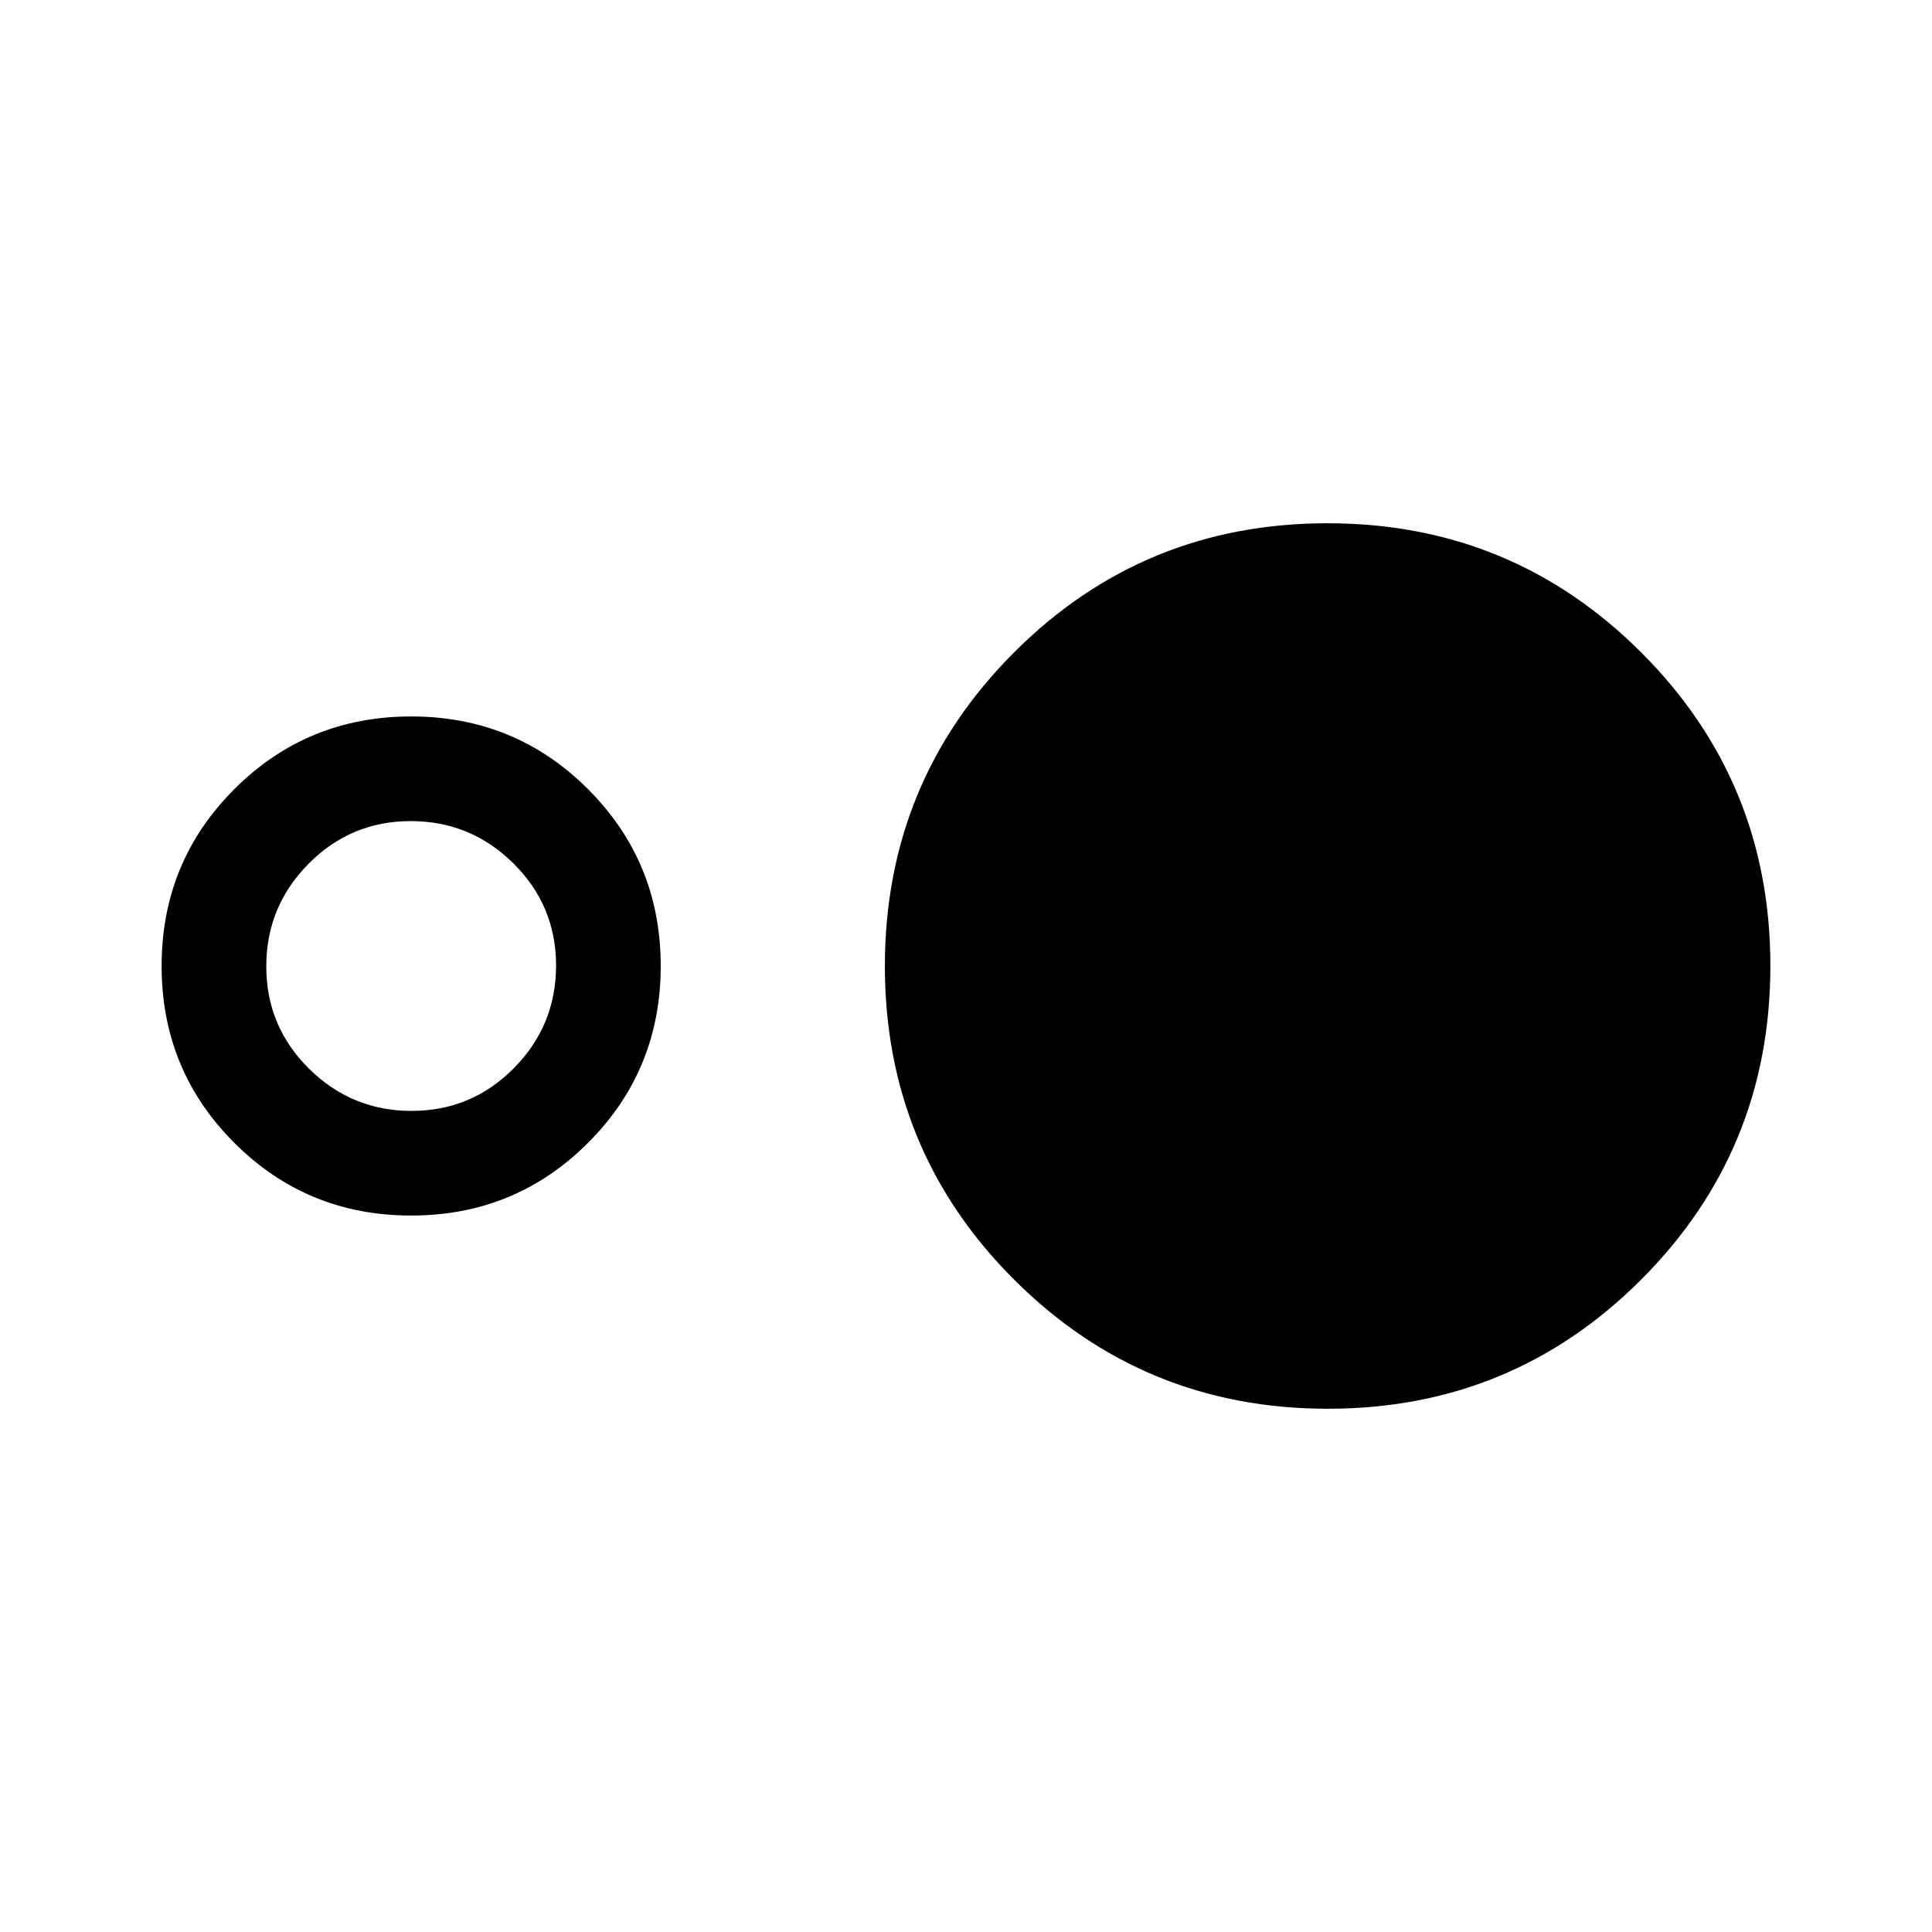<svg xmlns="http://www.w3.org/2000/svg" height="20" viewBox="0 -960 960 960" width="20"><path d="M204.309-356.001q-51.75 0-87.874-36.125Q80.31-428.251 80.31-480q0-51.749 36.125-87.874 36.124-36.125 87.874-36.125 51.749 0 87.874 36.125 36.124 36.125 36.124 87.874 0 51.749-36.124 87.874-36.125 36.125-87.874 36.125Zm.212-51.999q29.788 0 50.788-21.212 21-21.213 21-51 0-29.788-21.213-50.788-21.212-21-51-21-29.787 0-50.787 21.212-21 21.213-21 51 0 29.788 21.212 50.788 21.212 21 51 21Zm455.261 147.999q-91.628 0-155.859-64.14-64.23-64.14-64.23-155.768 0-91.629 64.14-155.859 64.14-64.231 155.768-64.231t155.859 64.14q64.23 64.14 64.23 155.768 0 91.629-64.14 155.859-64.14 64.231-155.768 64.231Z"/></svg>